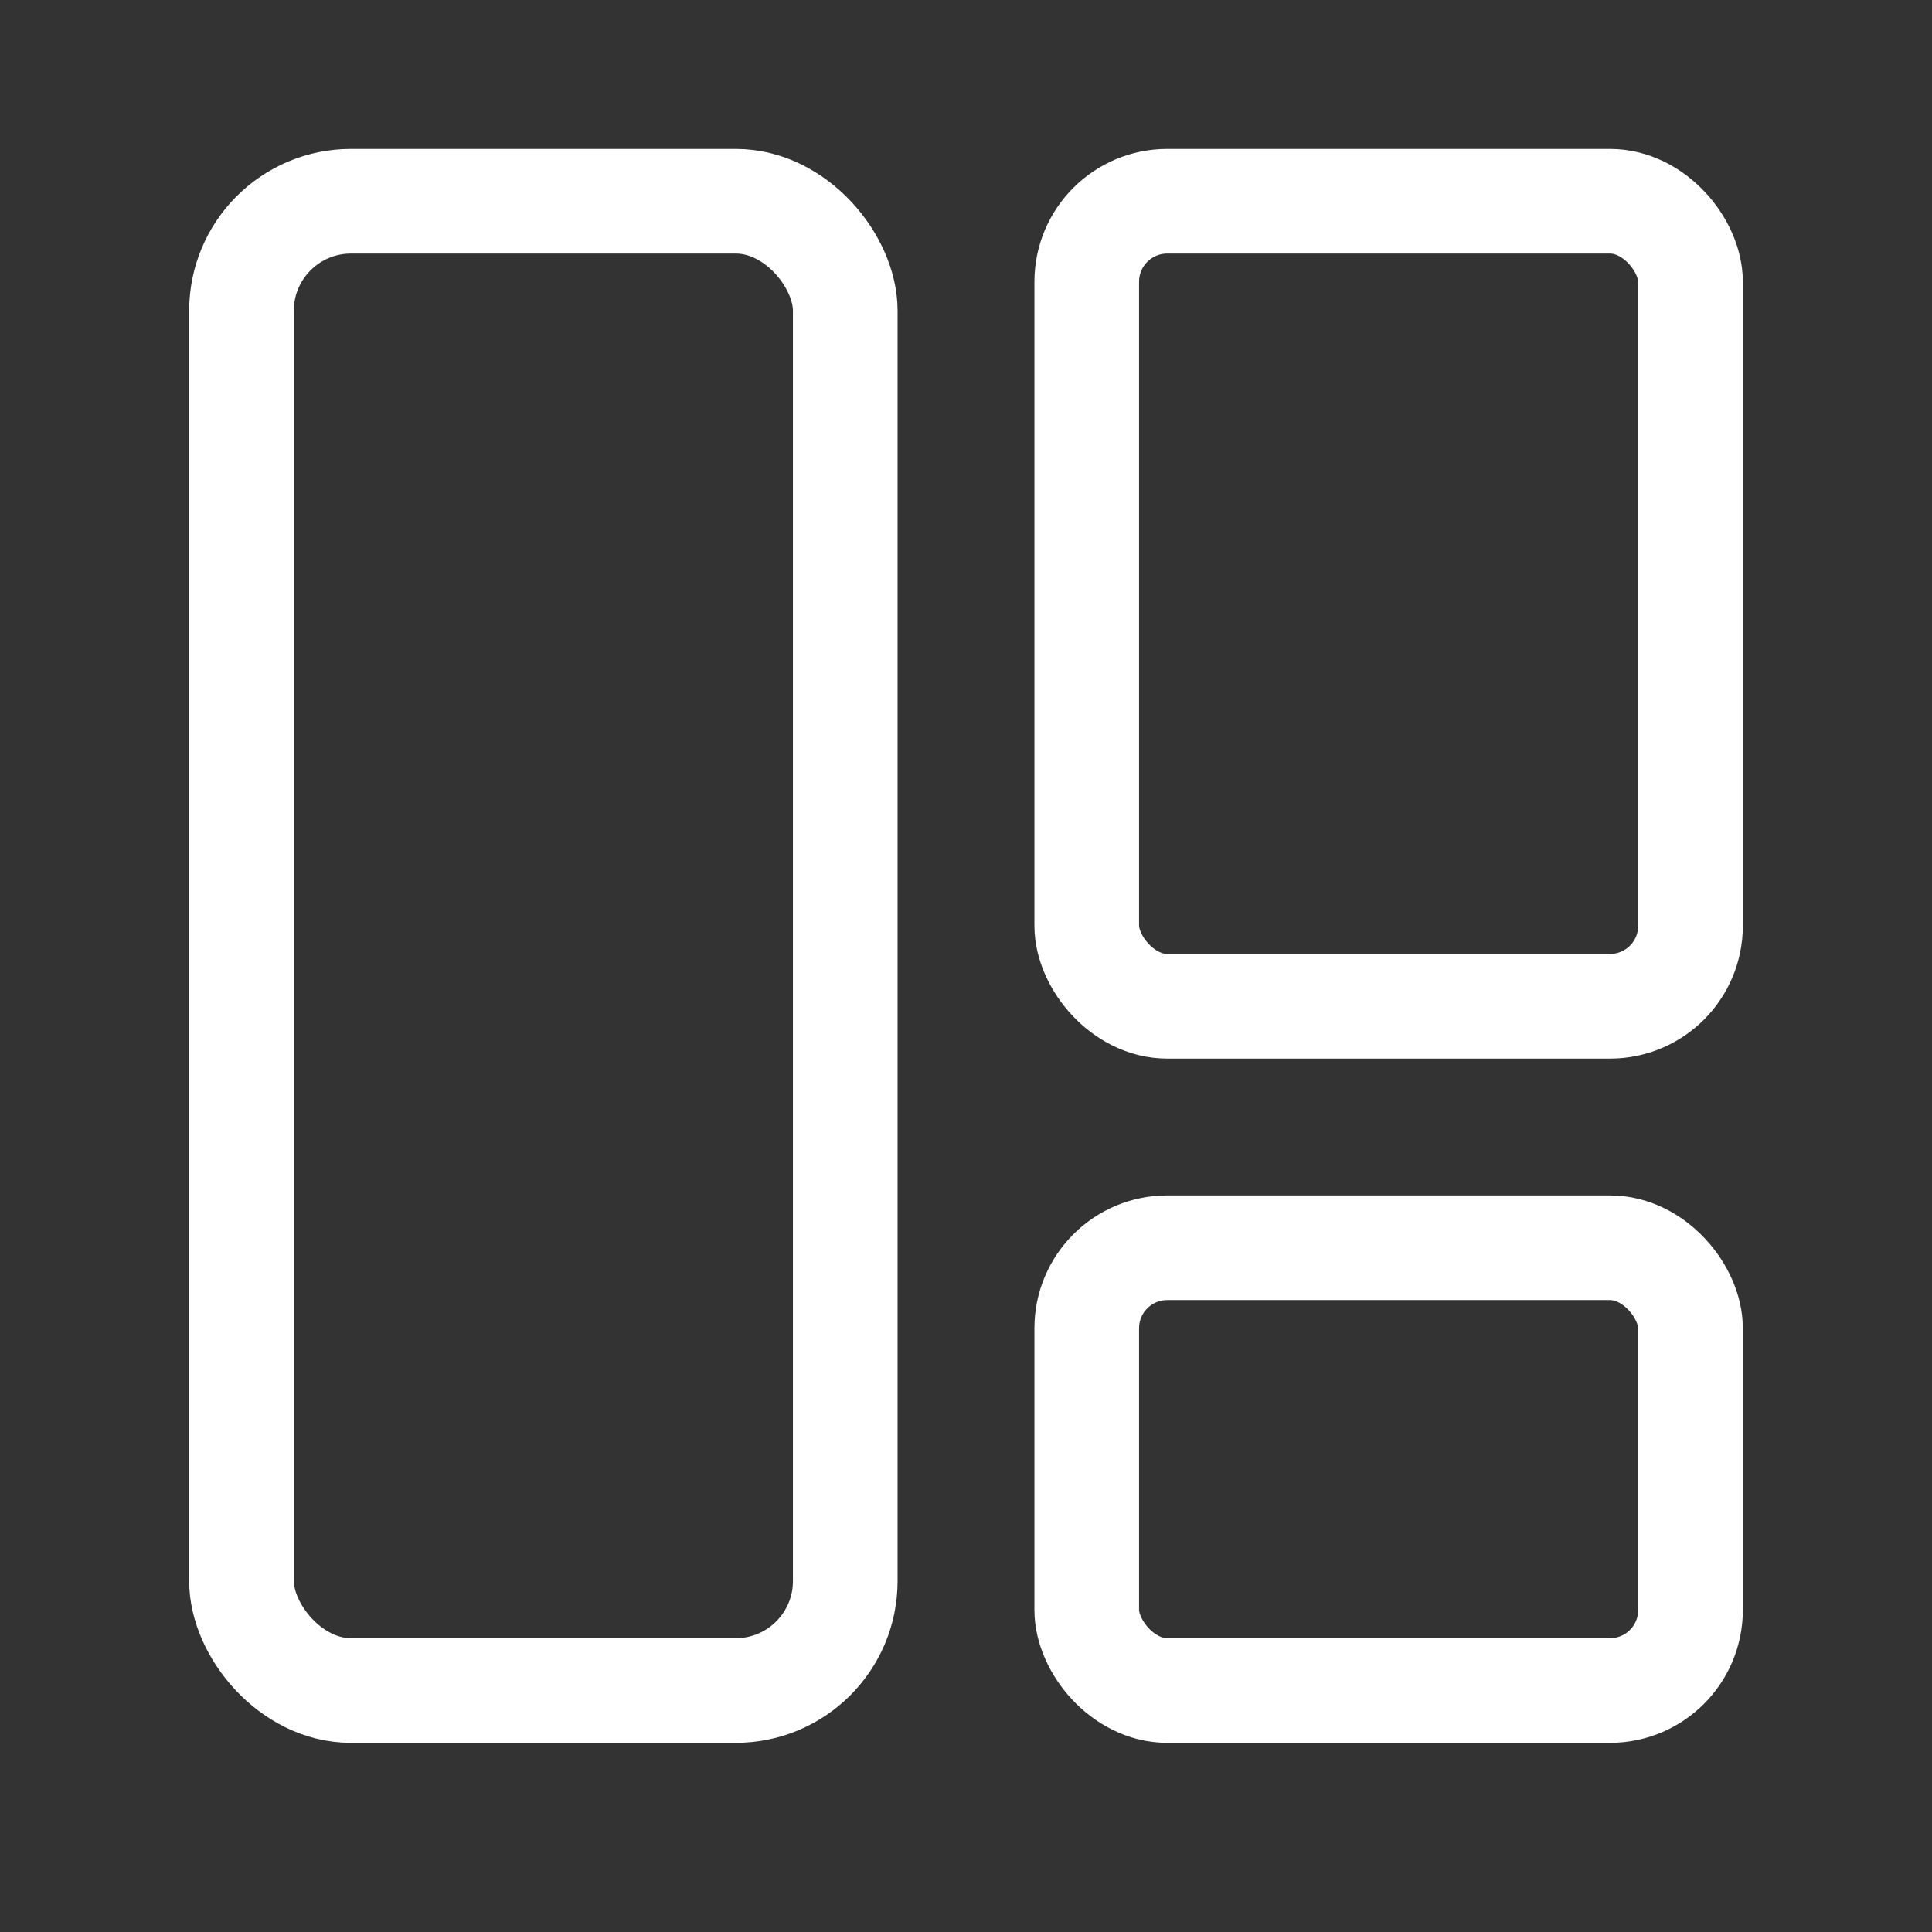 <svg xmlns="http://www.w3.org/2000/svg" id="ico_24_menu_dashboard_n" width="24" height="24" viewBox="0 0 24 24">
    <rect x="0" y="0" width="24" height="24" fill="#333333" stroke="none"/>
    <defs>
        <style>
            .cls-2{fill:none;stroke:#fff;stroke-linecap:round;stroke-linejoin:round;stroke-width:1.3px}
        </style>
    </defs>
    <g id="Layer_1" transform="translate(-101 -315)">
        <rect id="사각형_19115" width="7.5" height="18.5" class="cls-2" rx="1.36" transform="translate(104 317.5)"/>
        <rect id="사각형_19116" width="7.5" height="10" class="cls-2" rx="1" transform="translate(114.5 317.5)"/>
        <rect id="사각형_19117" width="7.5" height="5.5" class="cls-2" rx="1" transform="translate(114.5 330.5)"/>
    </g>
</svg>
